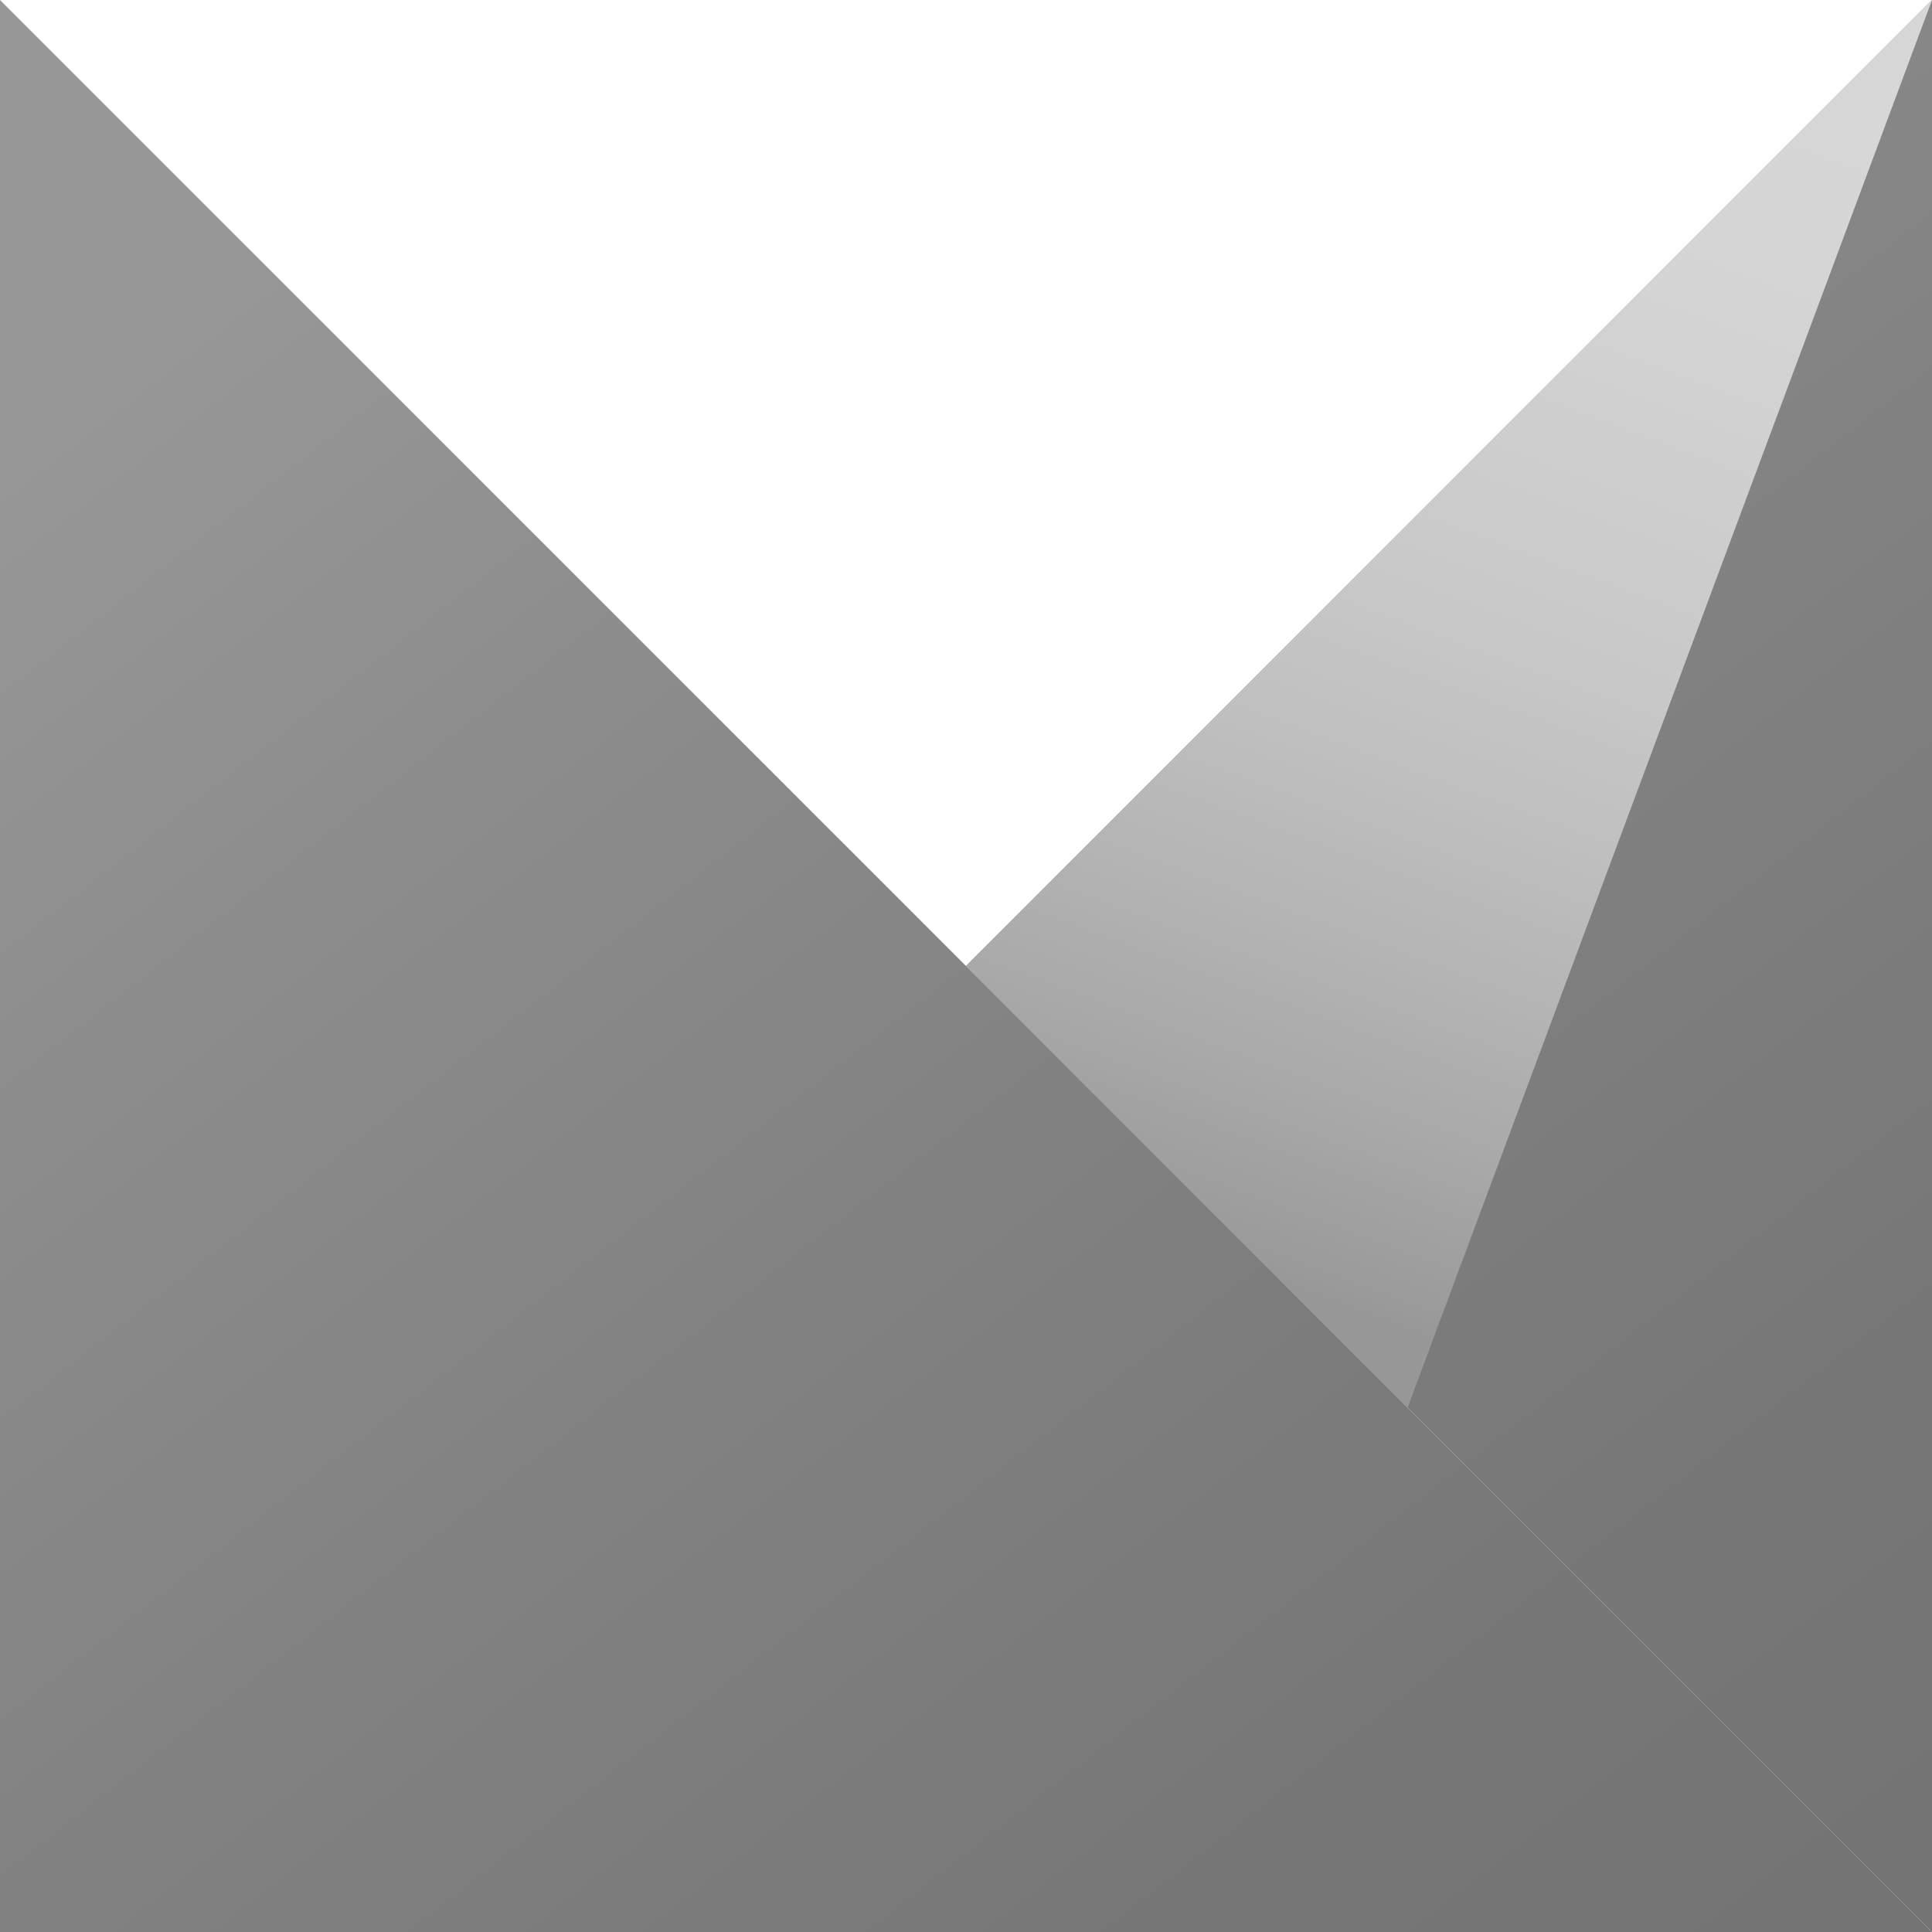 <svg id="Layer_1" data-name="Layer 1" xmlns="http://www.w3.org/2000/svg" xmlns:xlink="http://www.w3.org/1999/xlink" viewBox="0 0 140 140">
  <defs>
    <linearGradient id="linear-gradient" x1="105.979" y1="186.085" x2="-27.244" y2="15.44" gradientUnits="userSpaceOnUse">
      <stop offset="0.091" stop-color="#747474"/>
      <stop offset="0.208" stop-color="#767676"/>
      <stop offset="0.396" stop-color="#7e7e7e"/>
      <stop offset="0.633" stop-color="#8a8a8a"/>
      <stop offset="0.871" stop-color="#989898"/>
    </linearGradient>
    <linearGradient id="linear-gradient-2" x1="178.605" y1="129.386" x2="45.382" y2="-41.259" xlink:href="#linear-gradient"/>
    <linearGradient id="linear-gradient-3" x1="78.586" y1="105.516" x2="126.297" y2="-22.788" gradientUnits="userSpaceOnUse">
      <stop offset="0.123" stop-color="#989898"/>
      <stop offset="0.132" stop-color="#9a9a9a"/>
      <stop offset="0.216" stop-color="#a8a8a8"/>
      <stop offset="0.303" stop-color="#b4b4b4"/>
      <stop offset="0.394" stop-color="#bfbfbf"/>
      <stop offset="0.487" stop-color="#c8c8c8"/>
      <stop offset="0.585" stop-color="#cecece"/>
      <stop offset="0.688" stop-color="#d4d4d4"/>
      <stop offset="0.802" stop-color="#d7d7d7"/>
      <stop offset="0.946" stop-color="#d7d7d7"/>
    </linearGradient>
  </defs>
  <title>mps_logo</title>
  <g>
    <polygon points="0 140 140 140 70 70 0 0 0 140" fill="url(#linear-gradient)"/>
    <polygon id="_Path_" data-name="&lt;Path&gt;" points="140 140 70 70 140 0 140 140" fill="url(#linear-gradient-2)"/>
    <polygon id="_Path_2" data-name="&lt;Path&gt;" points="102 102 70 70 140 0 102 102" fill="url(#linear-gradient-3)"/>
  </g>
</svg>
